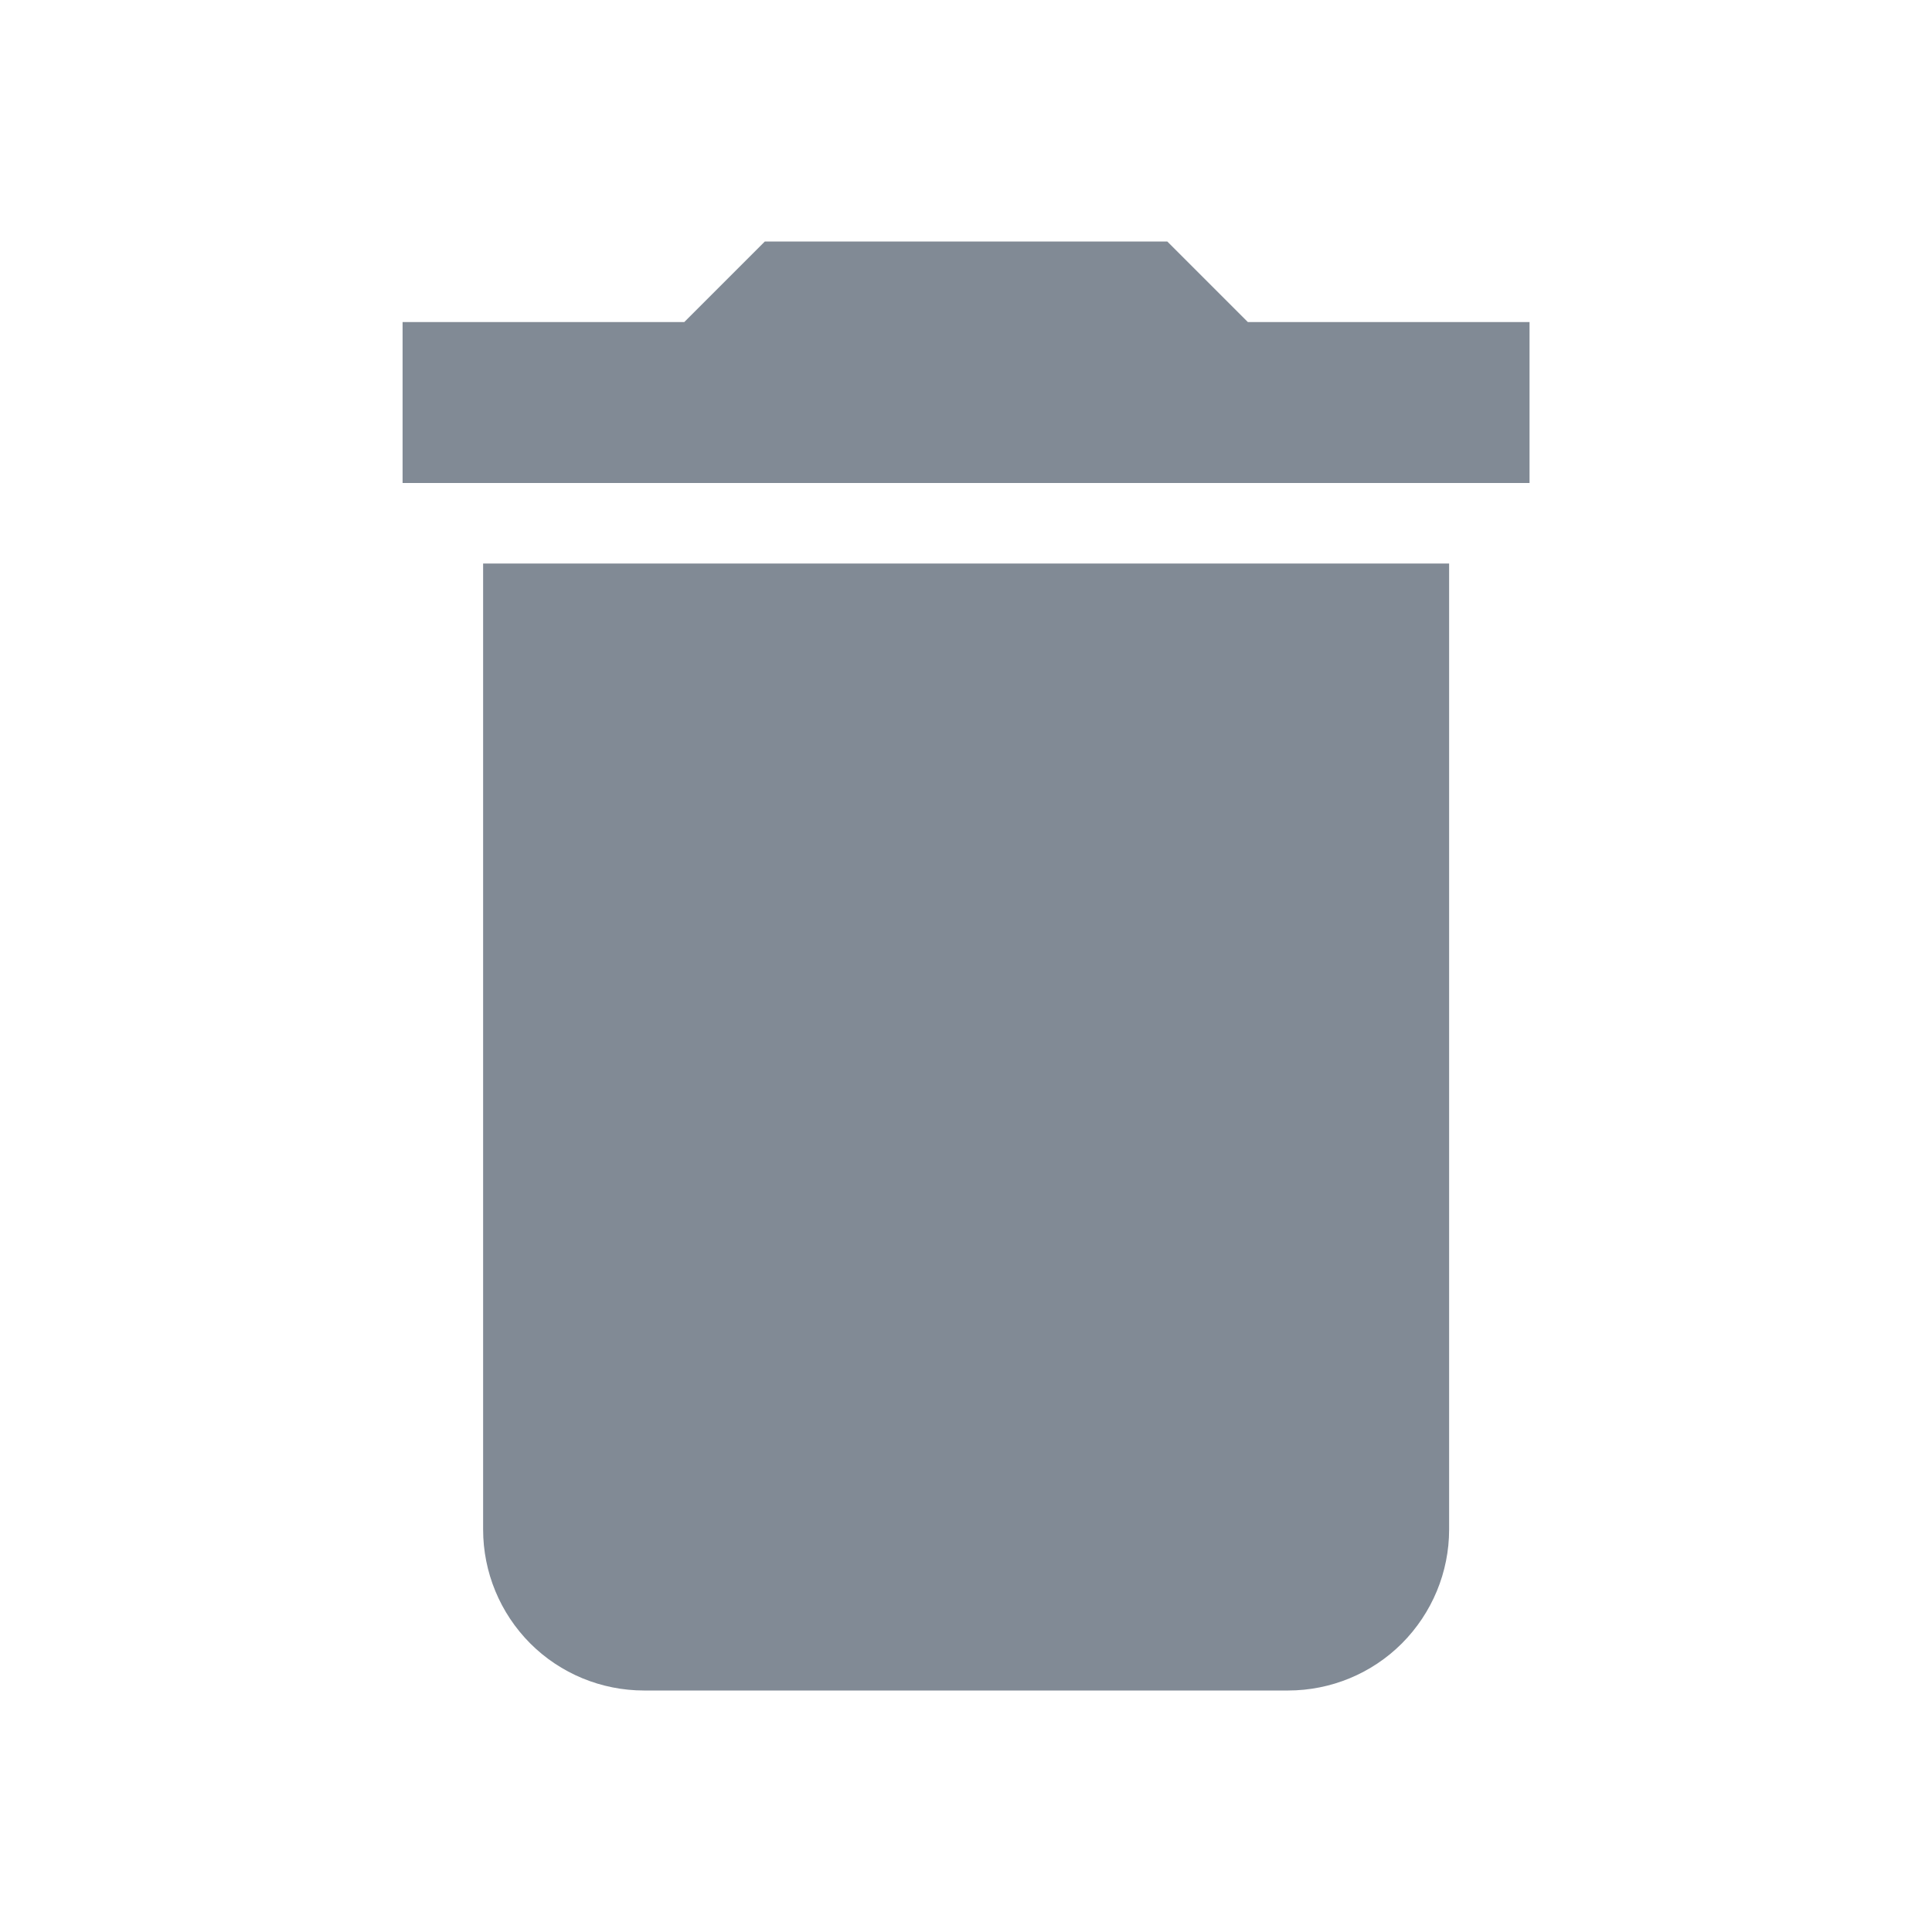 <svg width="16" height="16" viewBox="0 0 16 16" fill="none" xmlns="http://www.w3.org/2000/svg">
<path d="M12.667 2.667H10.334L9.667 2H6.334L5.667 2.667H3.334V4H12.667M4.001 12.667C4.001 13.02 4.141 13.359 4.391 13.61C4.641 13.86 4.98 14 5.334 14H10.667C11.021 14 11.36 13.86 11.61 13.61C11.86 13.359 12.001 13.02 12.001 12.667V4.667H4.001V12.667Z" fill="#04162C" fill-opacity="0.5"/>
</svg>
